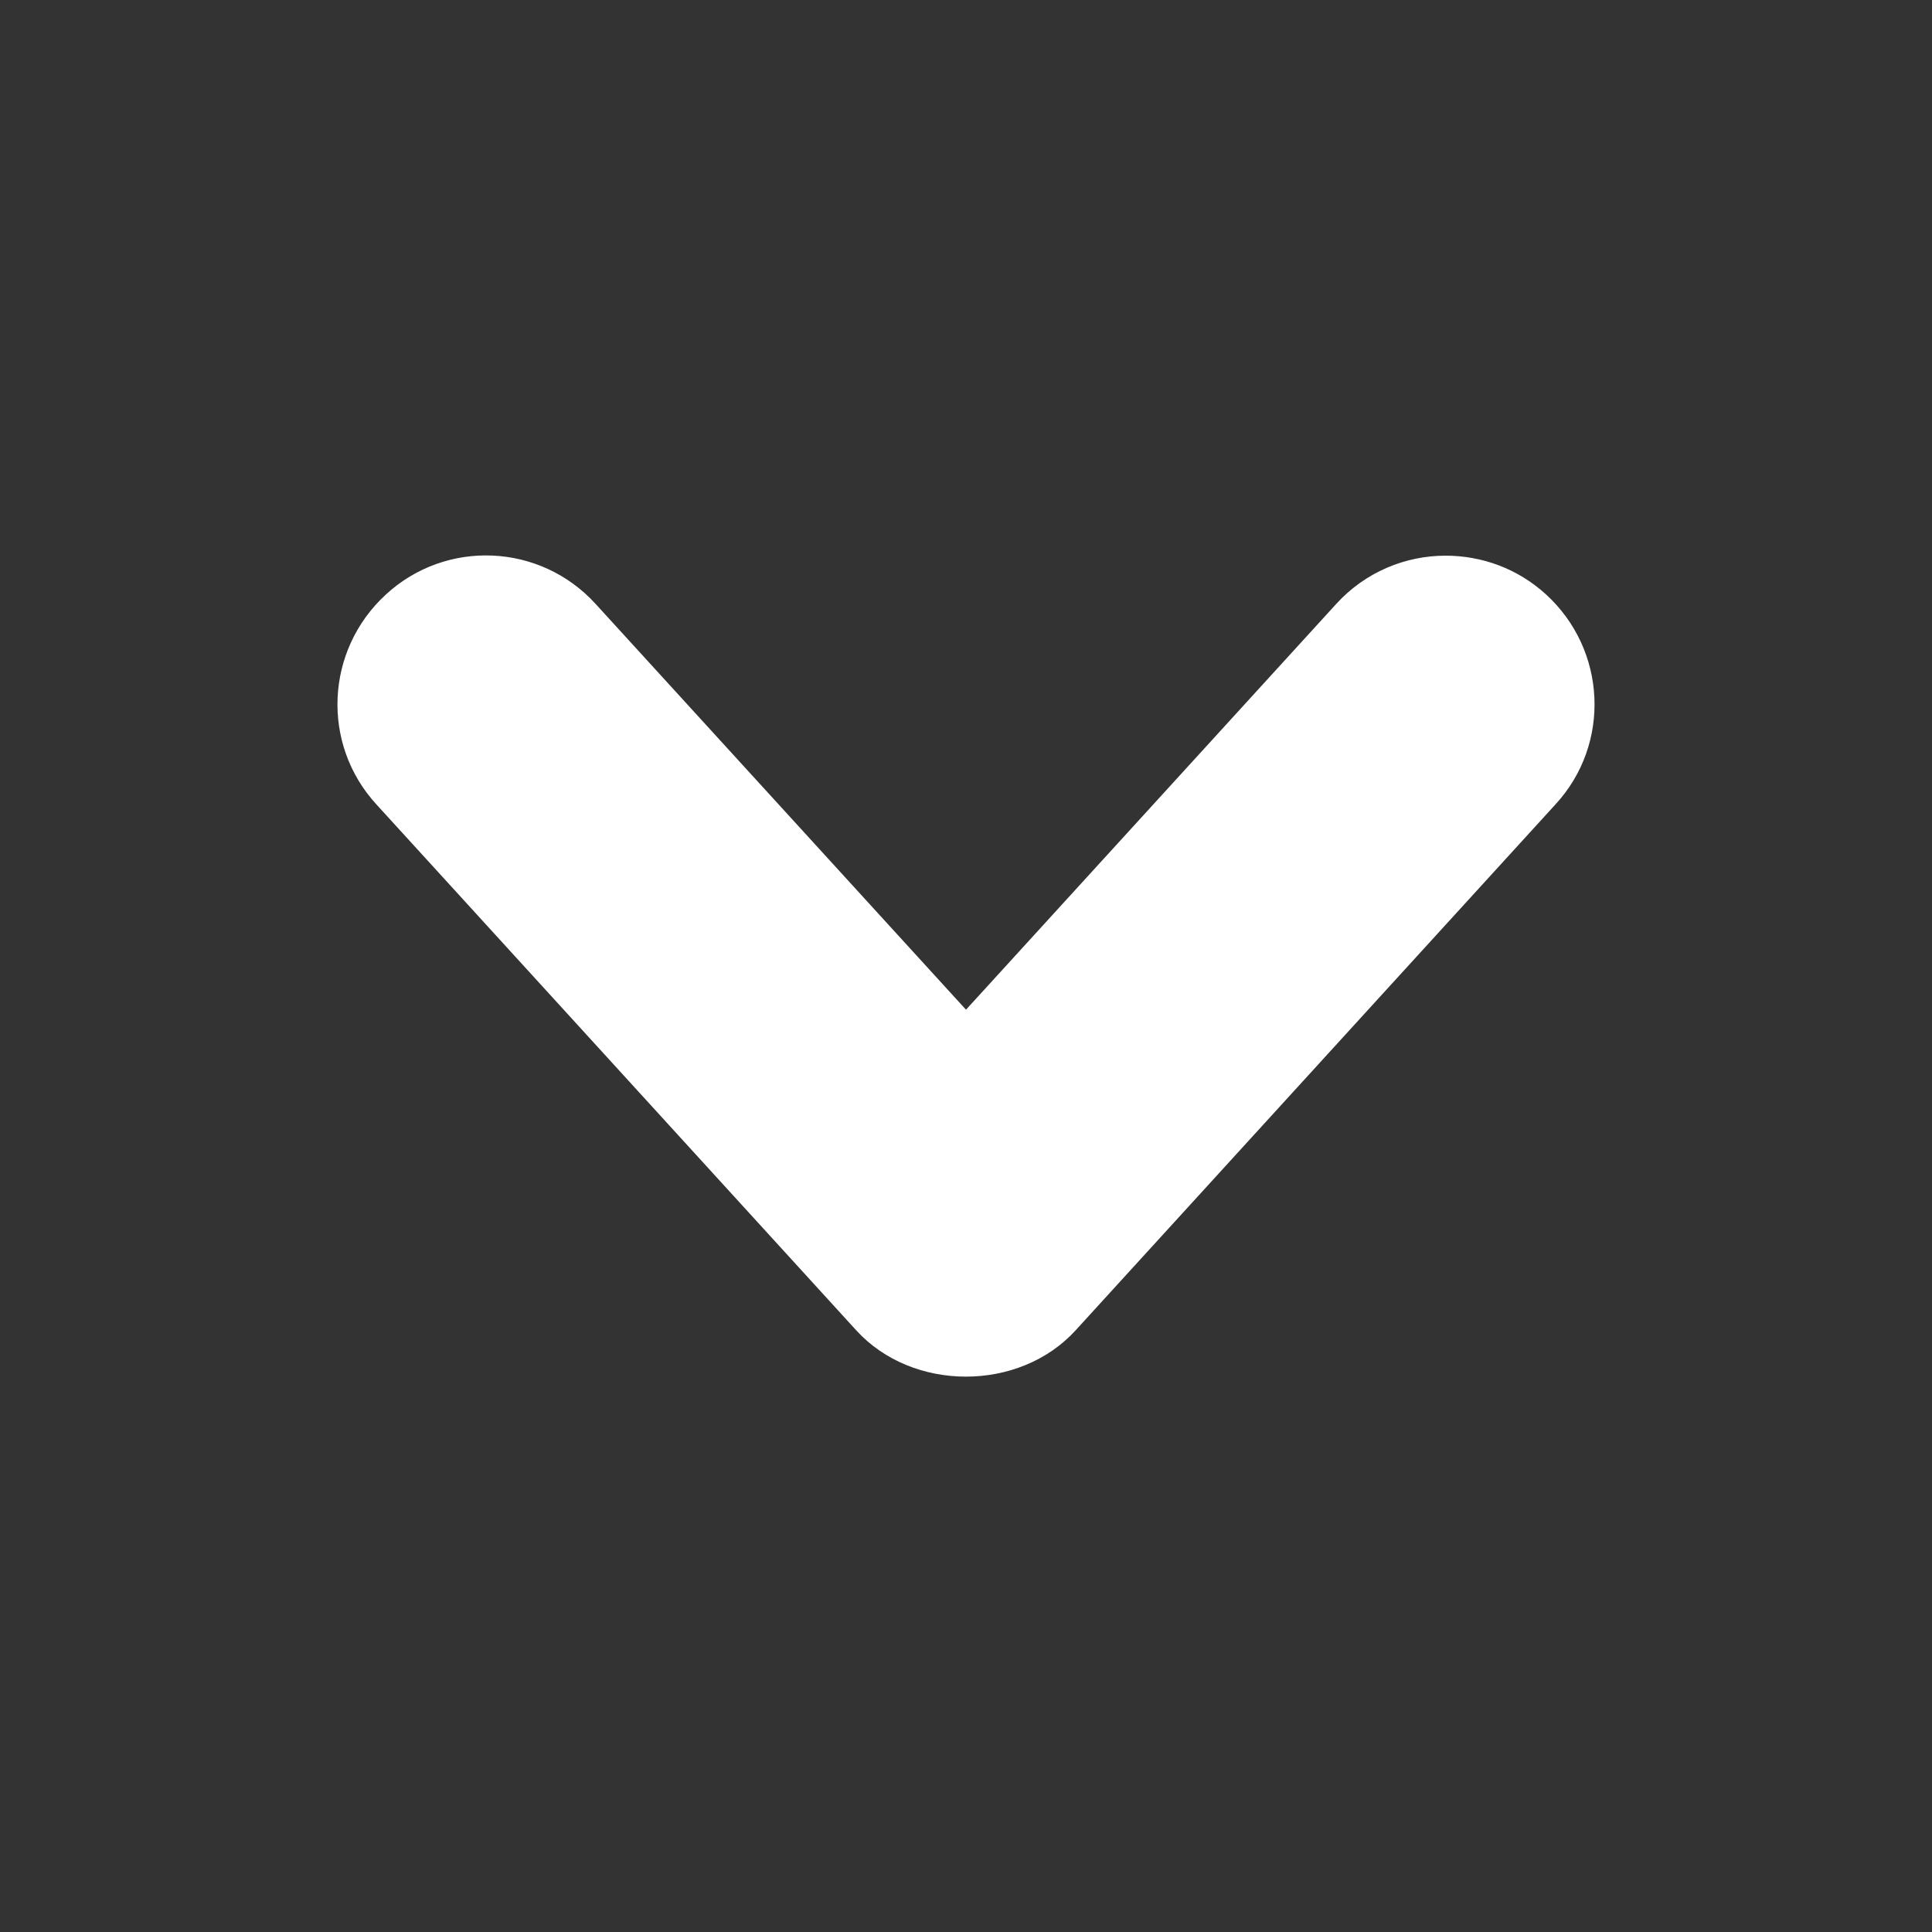 <?xml version="1.0" encoding="utf-8"?>
<!-- Generator: Adobe Illustrator 15.1.0, SVG Export Plug-In . SVG Version: 6.00 Build 0)  -->
<!DOCTYPE svg PUBLIC "-//W3C//DTD SVG 1.1//EN" "http://www.w3.org/Graphics/SVG/1.1/DTD/svg11.dtd">
<svg version="1.1" id="Layer_1" xmlns="http://www.w3.org/2000/svg" xmlns:xlink="http://www.w3.org/1999/xlink" x="0px" y="0px"
	 width="13px" height="13px" viewBox="0 0 13 13" enable-background="new 0 0 13 13" xml:space="preserve">
<rect x="0" y="0" width="13" height="13" fill="#333333" stroke="none"/>
<path fill="#FFFFFF" d="M10.403,4c0.408,0.373,0.438,1.006,0.064,1.412L7.238,8.951c-0.379,0.416-1.098,0.416-1.477,0L2.533,5.413
	C2.159,5.006,2.189,4.374,2.597,4c0.405-0.373,1.038-0.346,1.411,0.064L6.5,6.794L8.99,4.065c0.197-0.217,0.468-0.326,0.737-0.326
	C9.97,3.739,10.212,3.825,10.403,4z"/>
</svg>
